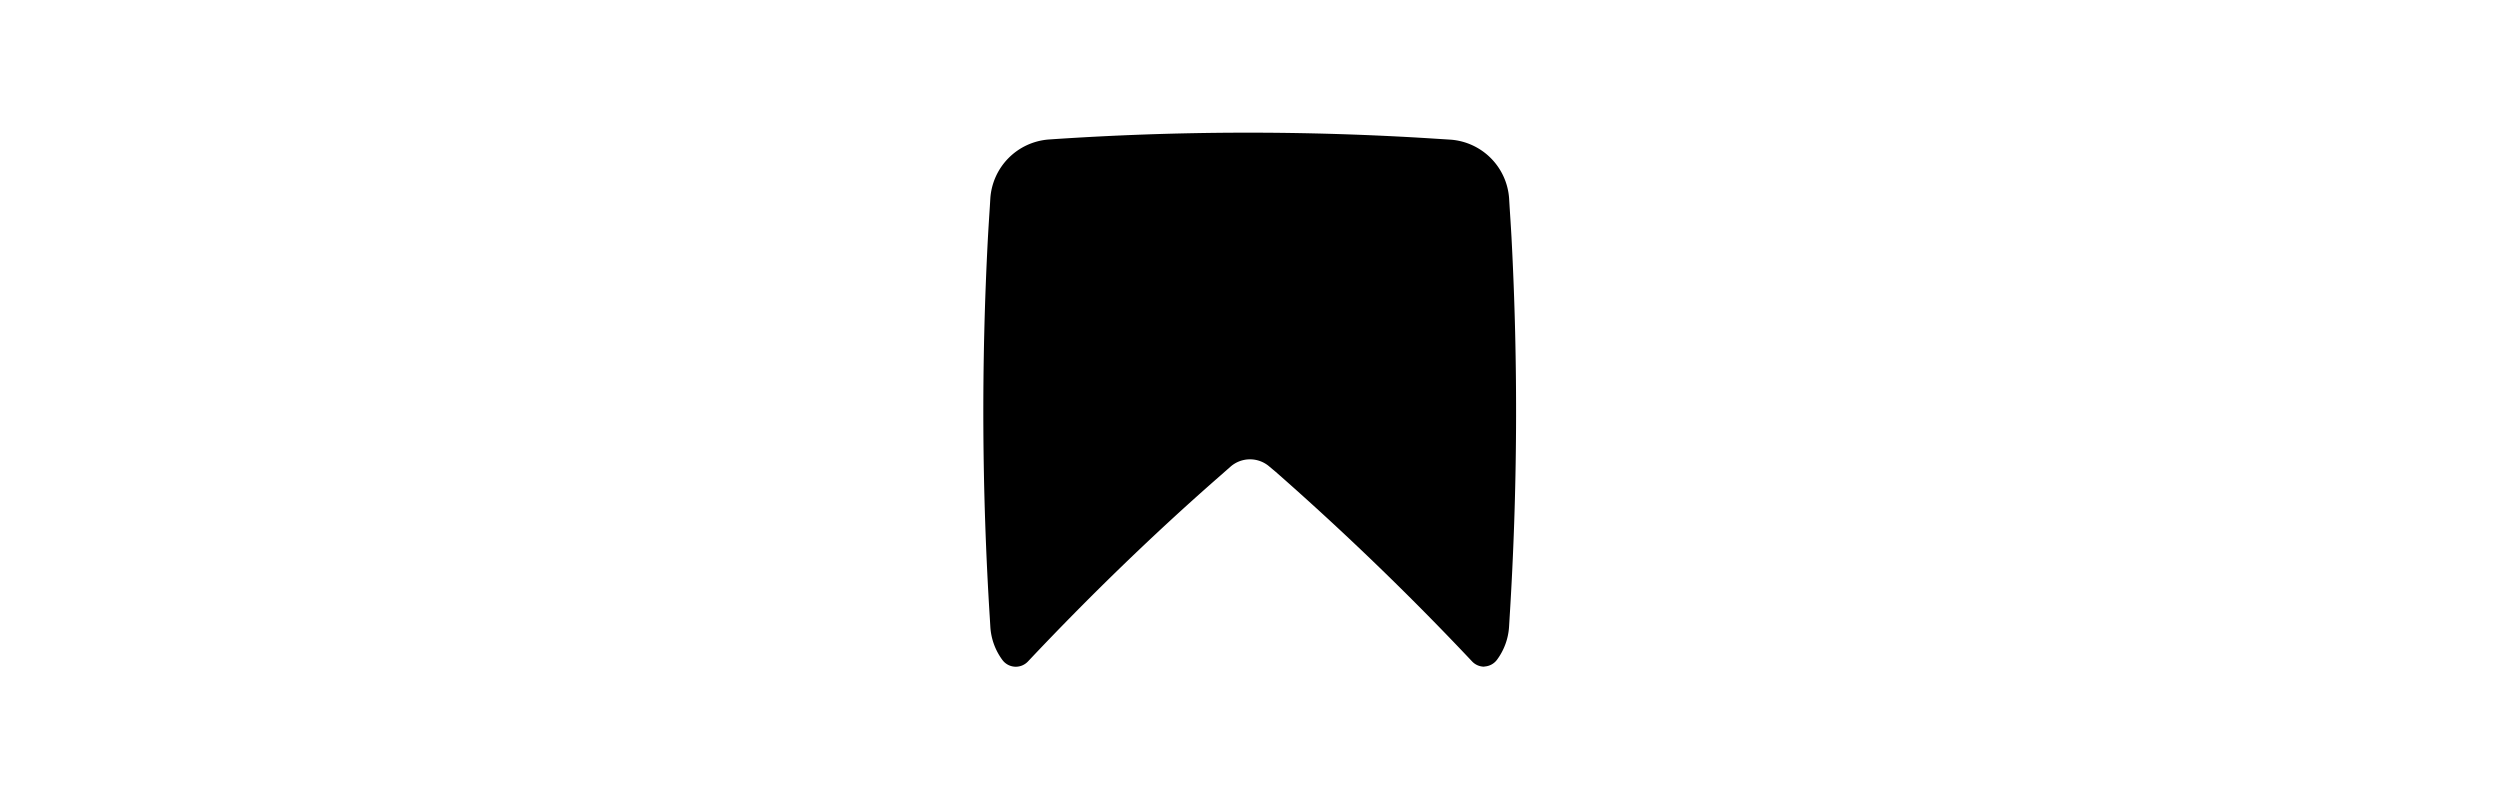 <svg 
   xxxheight="300px" 
   width="300px" 
   fill="white" 
   xmlns="http://www.w3.org/2000/svg" 
   viewBox="0 0 96 96" 
   x="0px" 
   y="0px"
>
   <path fill="hsl(105, 67.2%, 49%)" 
      d="
         M76.1,80
         a2,2,0,0,1-1.45-.63
         C67.24,71.5,59.31,63.84,51.07,56.61
         L50.34,56
         a3.55,3.55,0,0,0-4.68,0
         l-1.42,1.25
         c-8,7-15.69,14.49-22.89,22.13
         a2,2,0,0,1-3.06-.18,7.44,7.44,0,0,1-1.45-4
         l-.06-1
         a395.22,395.22,0,0,1-.23-45.68
         h0
         c.07-1.24.15-2.48.23-3.72
         l.06-1
         a7.6,7.6,0,0,1,7-7.06,349.65,349.65,0,0,1,46.35-.1
         l1.9.12
         a7.6,7.6,0,0,1,7,7
         l.06,1
         c.08,1.24.16,2.48.23,3.72
         a395.41,395.41,0,0,1-.23,45.69
         l-.06,1
         a7.44,7.44,0,0,1-1.45,4,2,2,0,0,1-1.49.81
         Z
      "
   ></path>

</svg>